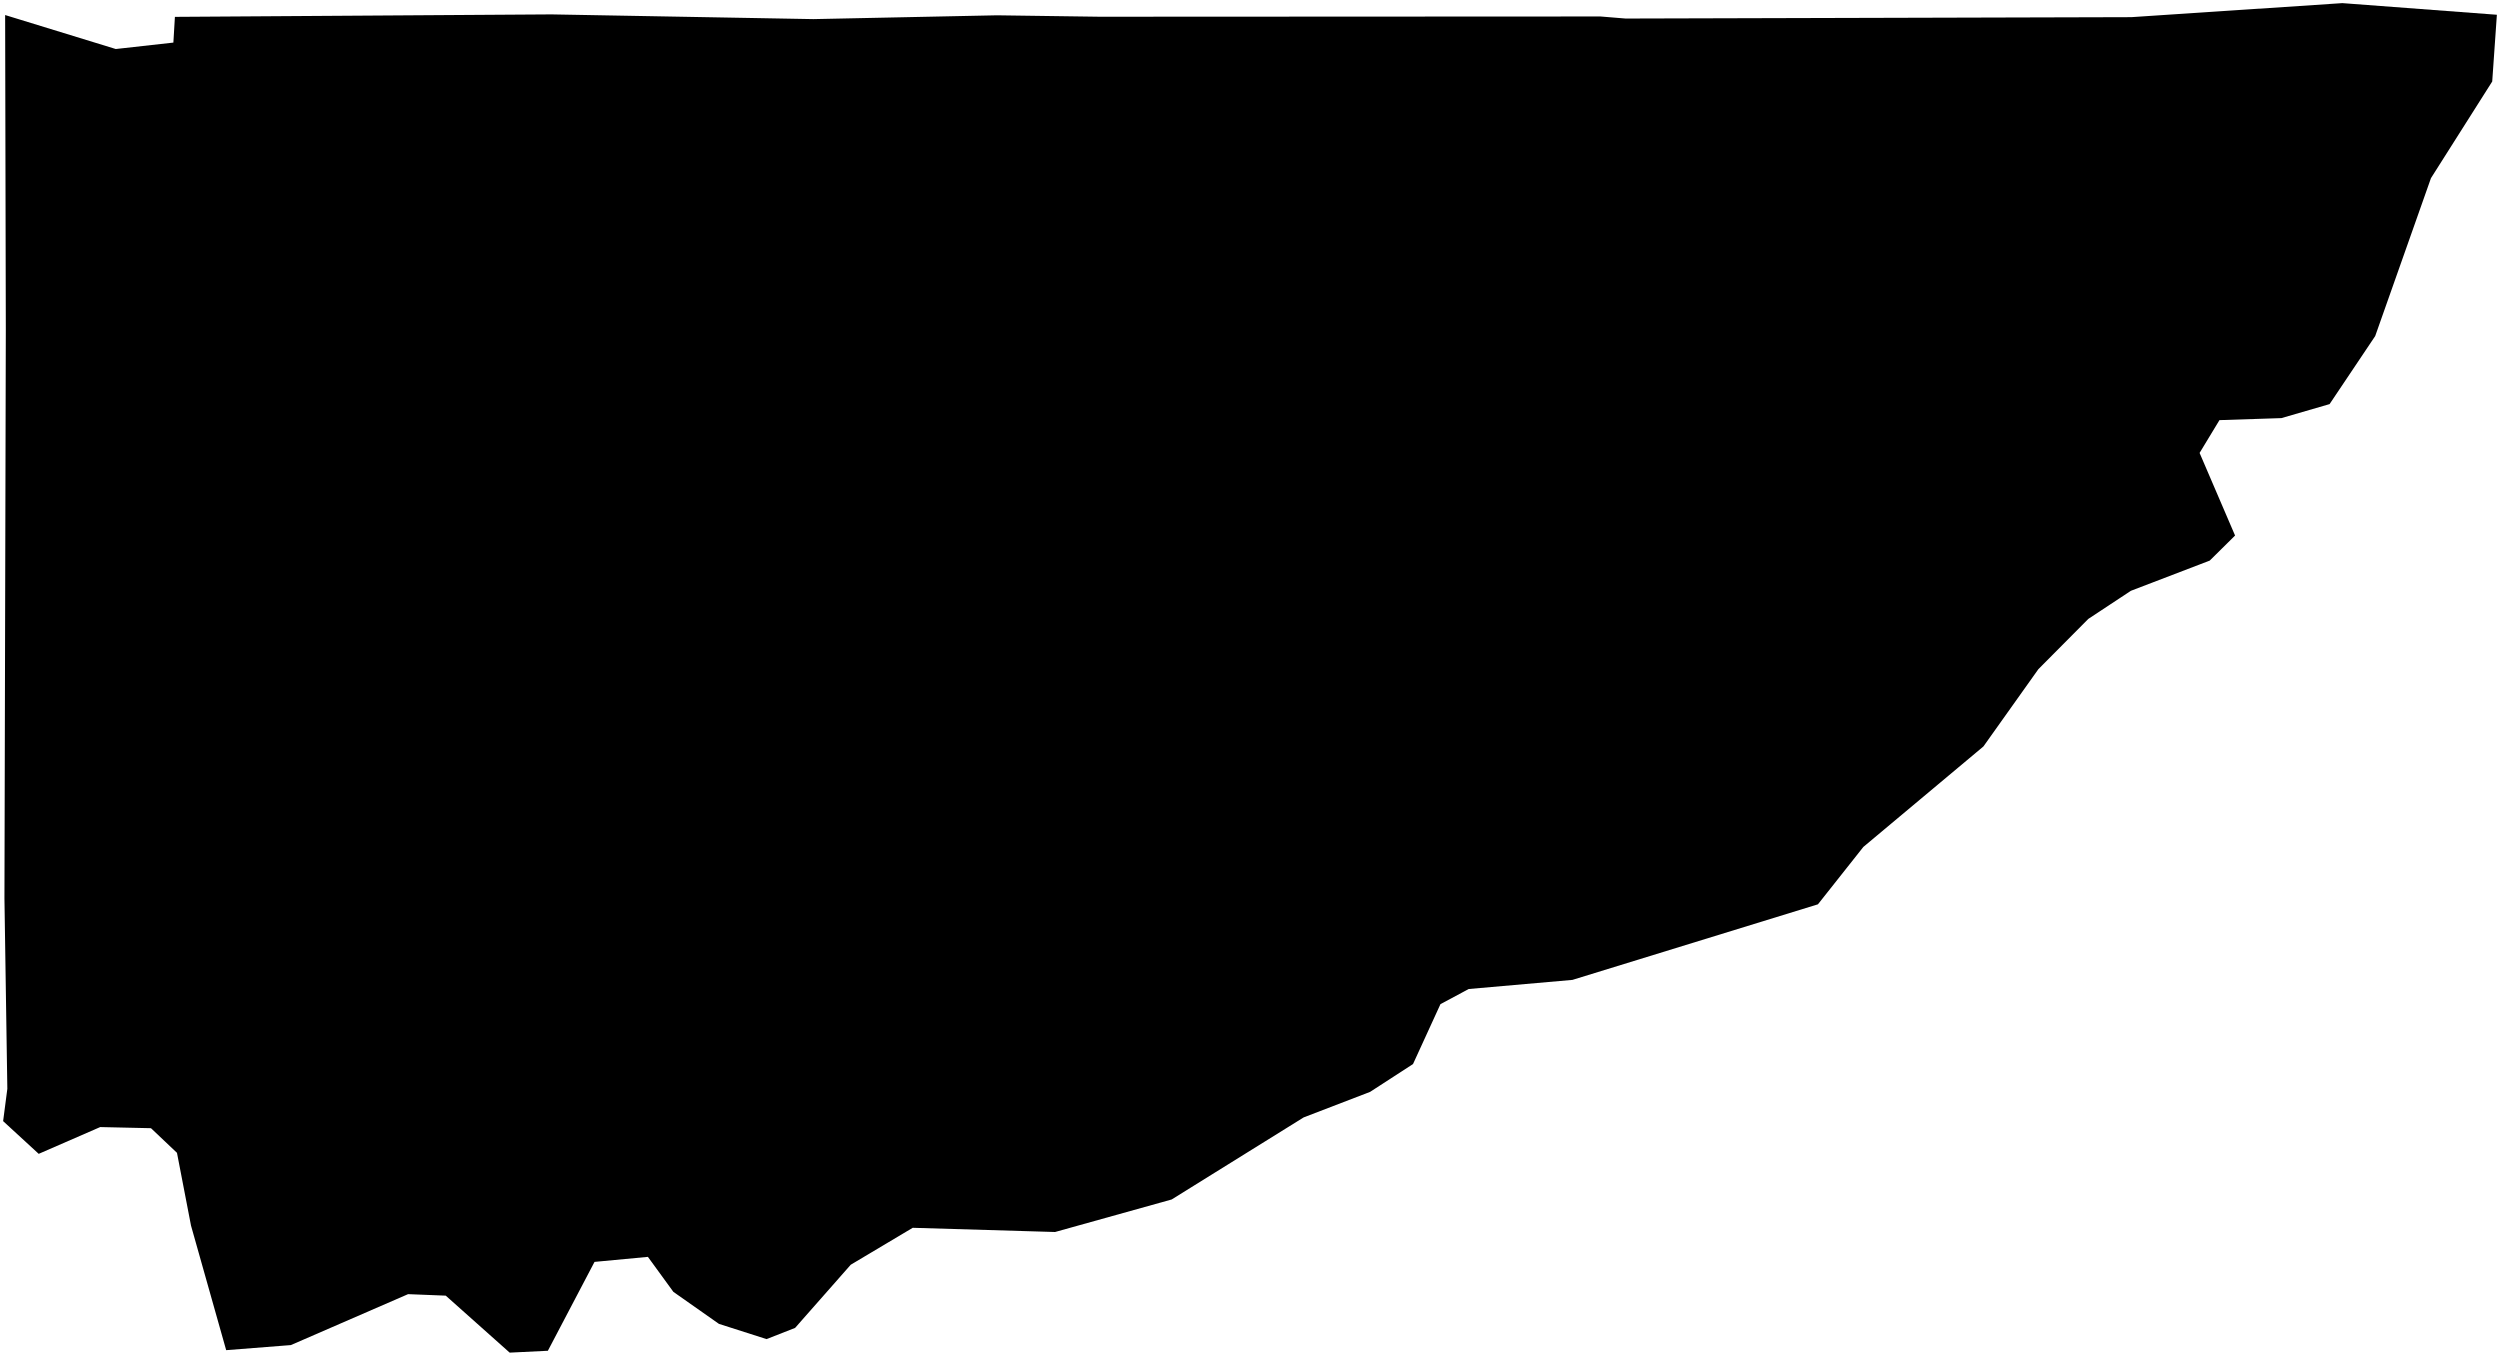 <?xml version="1.0"?>
<svg xmlns="http://www.w3.org/2000/svg" version="1.2" baseProfile="tiny" width="800" height="434" viewBox="0 0 800 434" stroke-linecap="round" stroke-linejoin="round">
<g id="CityBoundaries">
<path d="M 319.027 4.897 351.77 5.352 512.161 5.274 520.196 5.933 682.019 5.49 749.553 1 799 4.723 797.51 26.08 777.906 57.008 760.06 107.546 745.466 129.315 730.046 133.795 710.226 134.441 703.869 144.937 715.222 171.373 707.107 179.395 681.882 189.057 668.257 198.052 652.274 214.144 634.691 238.867 596.275 271.018 581.74 289.38 503.184 313.564 469.977 316.485 460.942 321.332 452.163 340.499 438.431 349.4 417.178 357.567 374.931 383.834 337.621 394.24 292.073 392.895 272.243 404.711 254.428 424.933 245.292 428.513 230.058 423.638 215.48 413.392 207.33 402.197 190.246 403.805 175.317 432.246 163.098 432.842 142.637 414.608 130.586 414.127 93.084 430.425 72.376 432.051 61.121 392.186 56.631 368.905 48.313 361.022 32.063 360.662 12.389 369.23 1 358.76 2.348 348.417 1.422 287.532 1.861 105.355 1.644 4.812 37.046 15.685 55.481 13.628 55.97 5.396 176.481 4.606 260.27 6.115 319.027 4.897 Z"/>
</g>
</svg>
